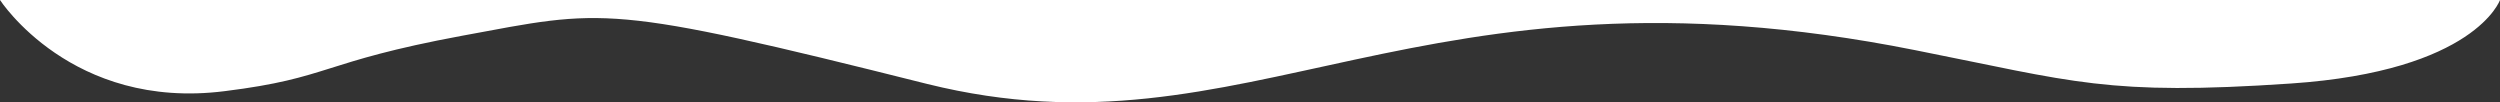 <svg width="1440" height="59" viewBox="0 0 1440 59" fill="none" xmlns="http://www.w3.org/2000/svg">
<rect x="0" y="0" width="1440" height="59" fill="#333333" stroke="none"/>
<path opacity="1" d="M1103.18 28.9C815.184 -28.6 720.144 94.4 534.24 48.4C348.48 1.8 348.48 5.4 266.112 20.6C184.32 35.8 190.512 44.9 129.456 52.5C41.184 63.7 0 0 0 0H1440C1440 0 1425.74 40.9 1319.62 48.1C1213.49 55.3 1194.62 47 1103.18 28.9Z" fill="white"/>
</svg>
